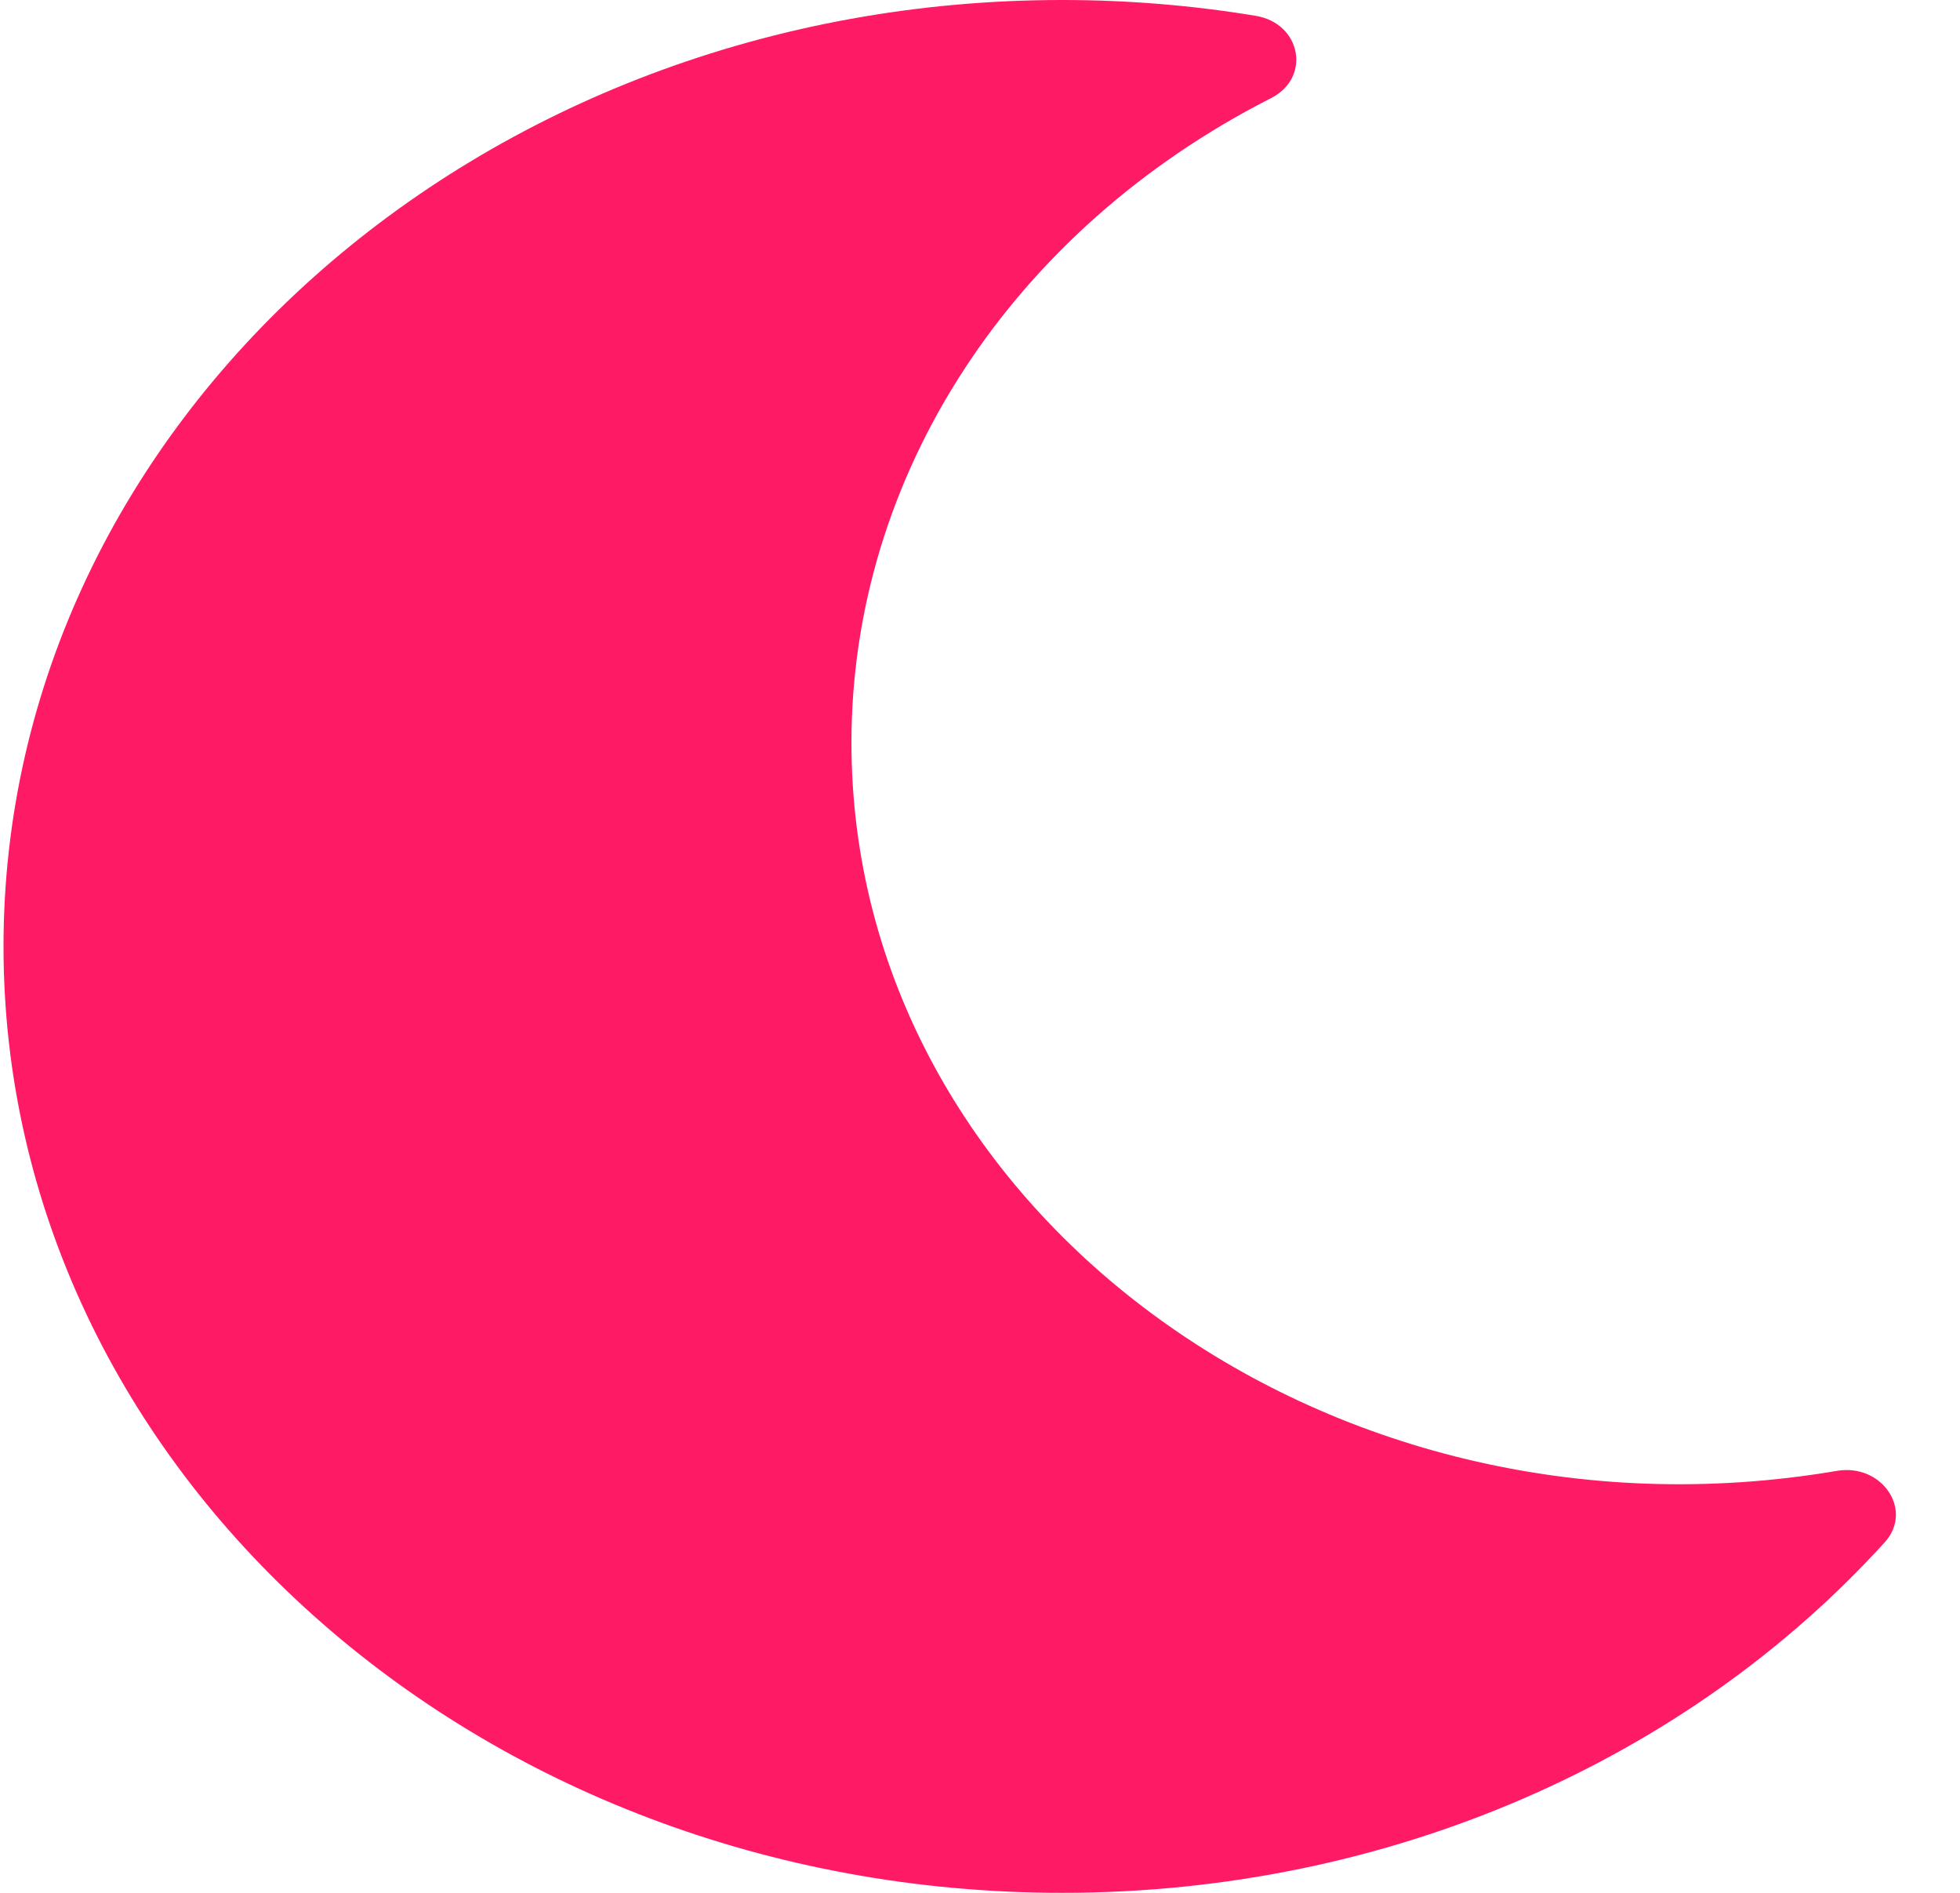 <svg width="29" height="28" viewBox="0 0 29 28" fill="none" xmlns="http://www.w3.org/2000/svg">
<path d="M15.717 28C20.549 28 24.962 26.035 27.885 22.816C28.318 22.34 27.846 21.644 27.178 21.758C19.578 23.051 12.598 17.843 12.598 10.987C12.598 7.037 14.964 3.405 18.809 1.45C19.402 1.148 19.253 0.345 18.579 0.234C17.635 0.078 16.677 0 15.717 0C7.07 0 0.052 6.262 0.052 14C0.052 21.728 7.059 28 15.717 28Z" fill="#FF1A66"/>
</svg>
